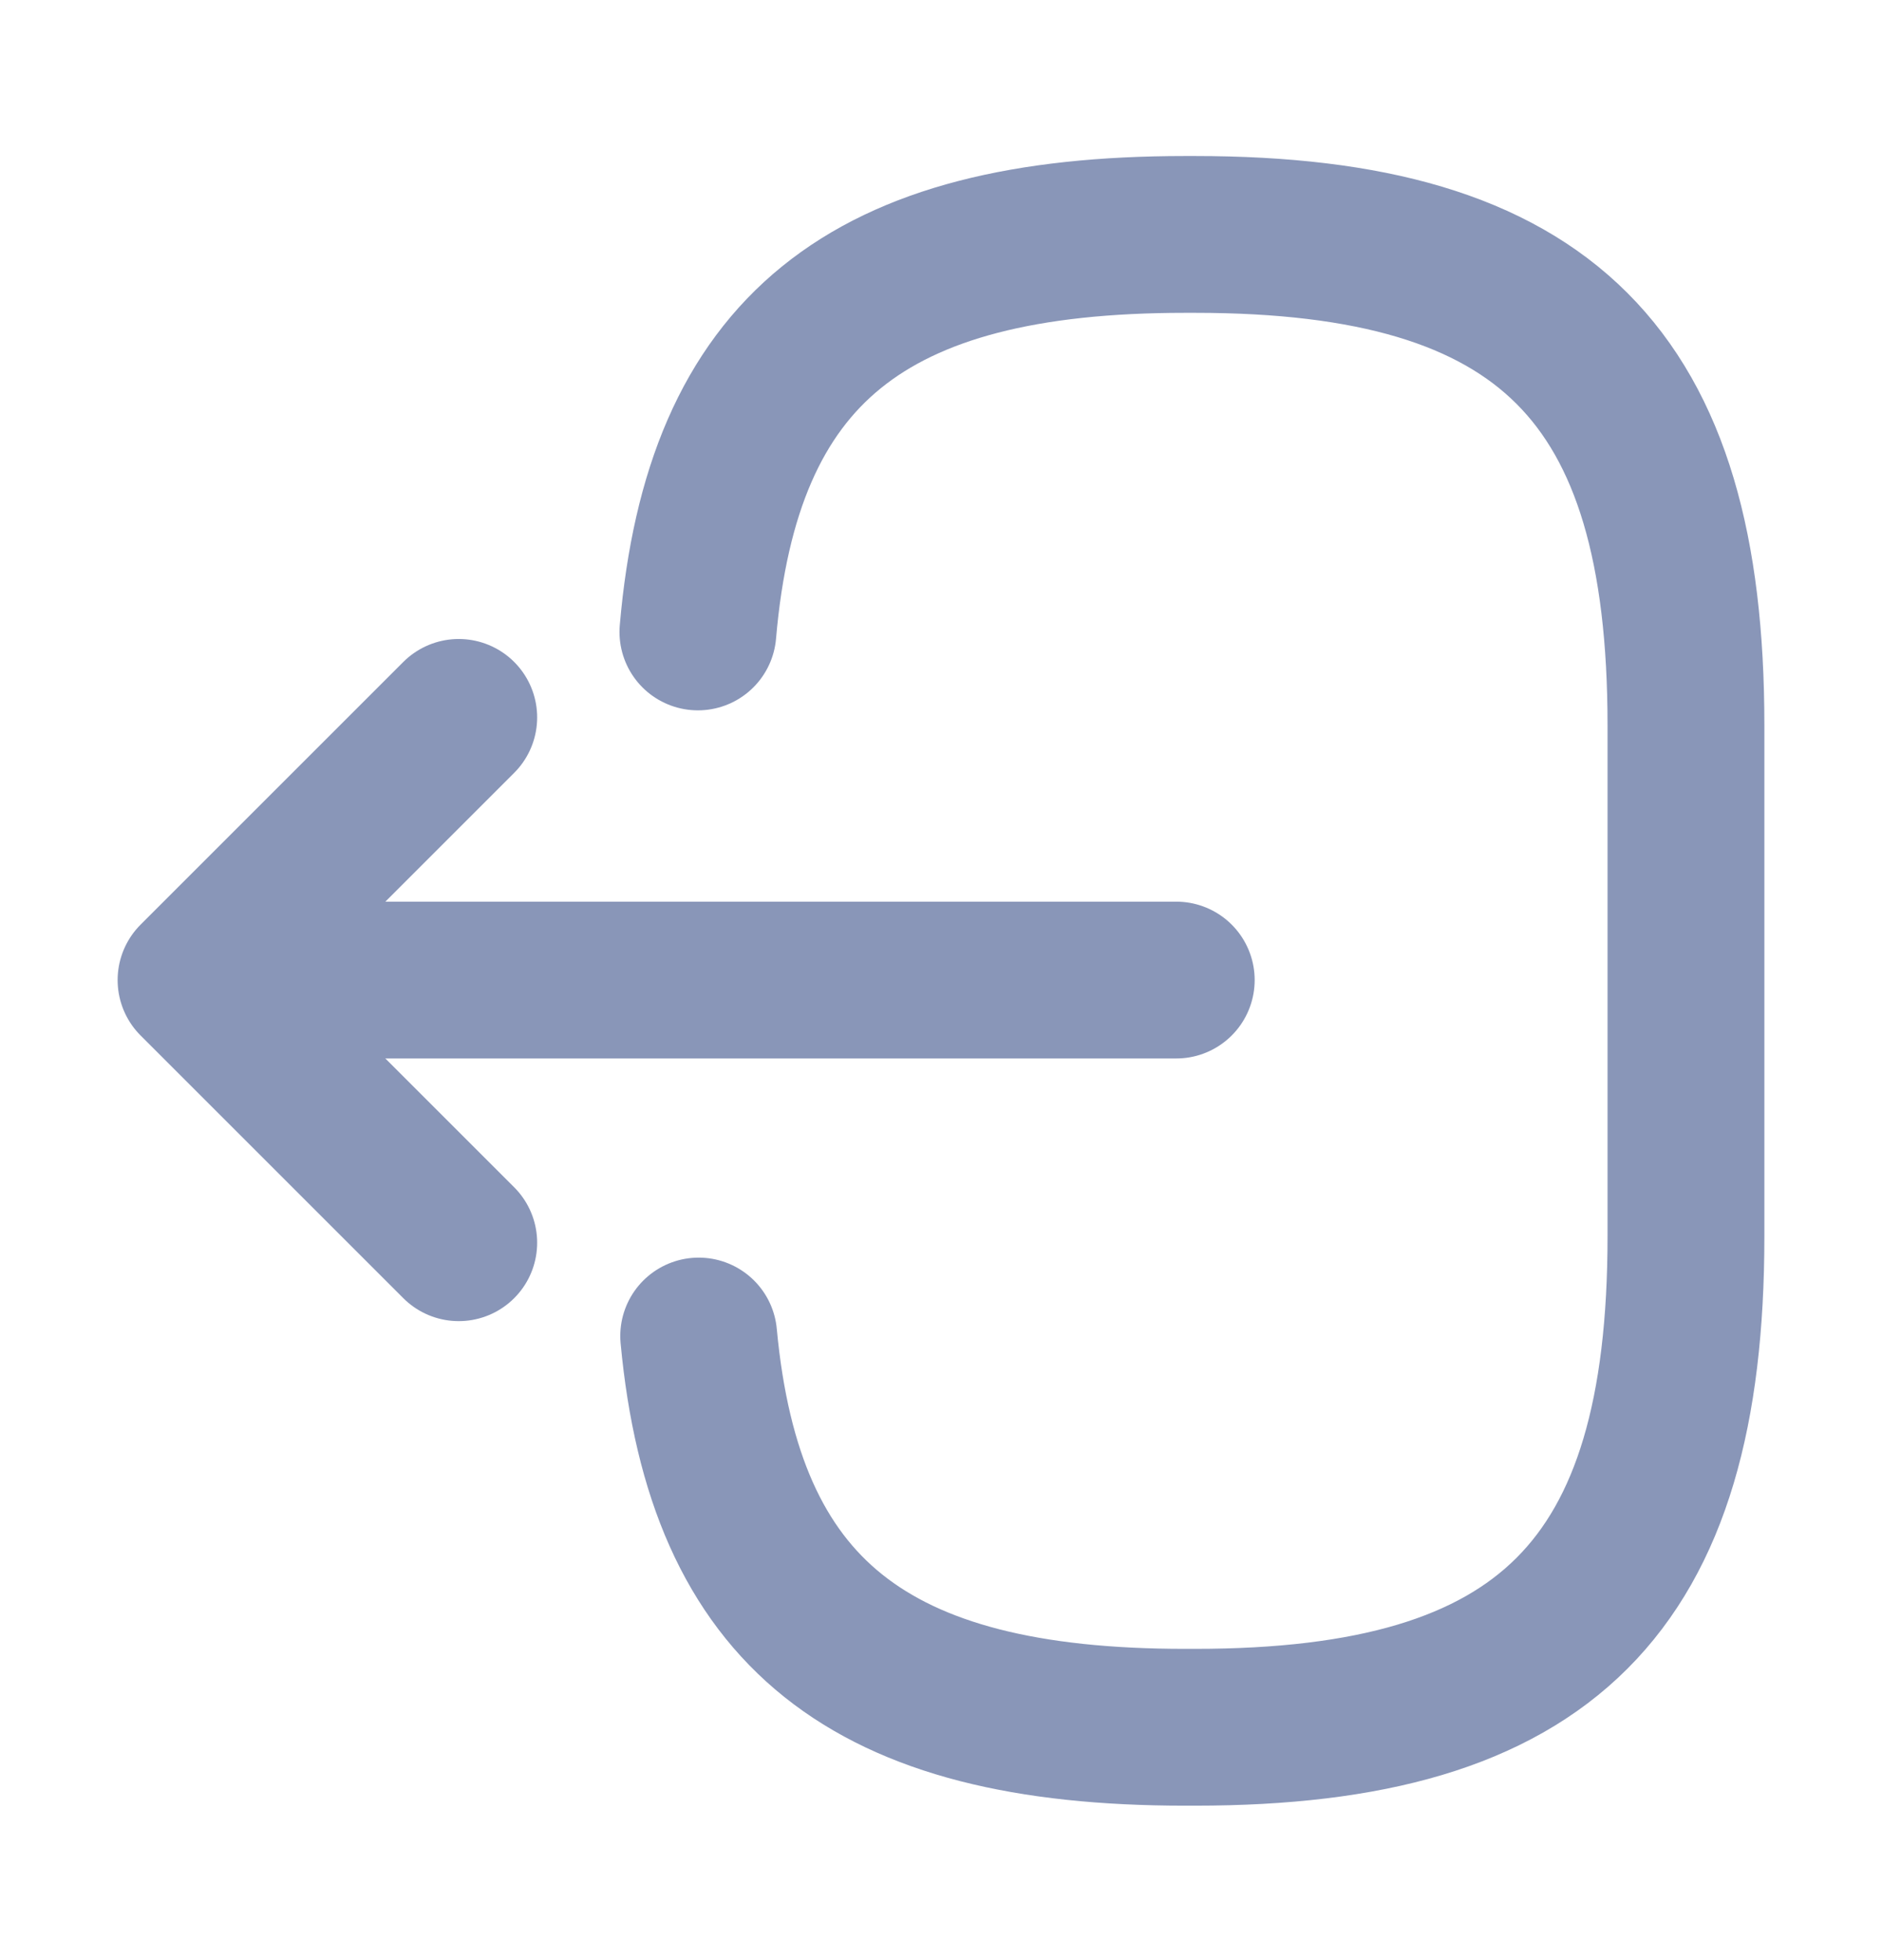 <svg width="24" height="25" viewBox="0 0 24 25" fill="none" xmlns="http://www.w3.org/2000/svg">
<g id="vuesax/linear/logout">
<g id="logout">
<path id="Vector" d="M8.9 8.06C9.21 4.46 11.06 2.99 15.11 2.99H15.24C19.71 2.99 21.5 4.78 21.5 9.25V15.77C21.5 20.24 19.71 22.03 15.24 22.03H15.11C11.09 22.03 9.24 20.58 8.91 17.04" stroke="#8996B8" stroke-width="2" stroke-linecap="round" stroke-linejoin="round"/>
<path id="Vector_2" d="M15 12.5H3.62" stroke="#8996B8" stroke-width="2" stroke-linecap="round" stroke-linejoin="round"/>
<path id="Vector_3" d="M5.85 9.15L2.5 12.5L5.85 15.85" stroke="#8996B8" stroke-width="2" stroke-linecap="round" stroke-linejoin="round"/>
</g>
</g>
</svg>

